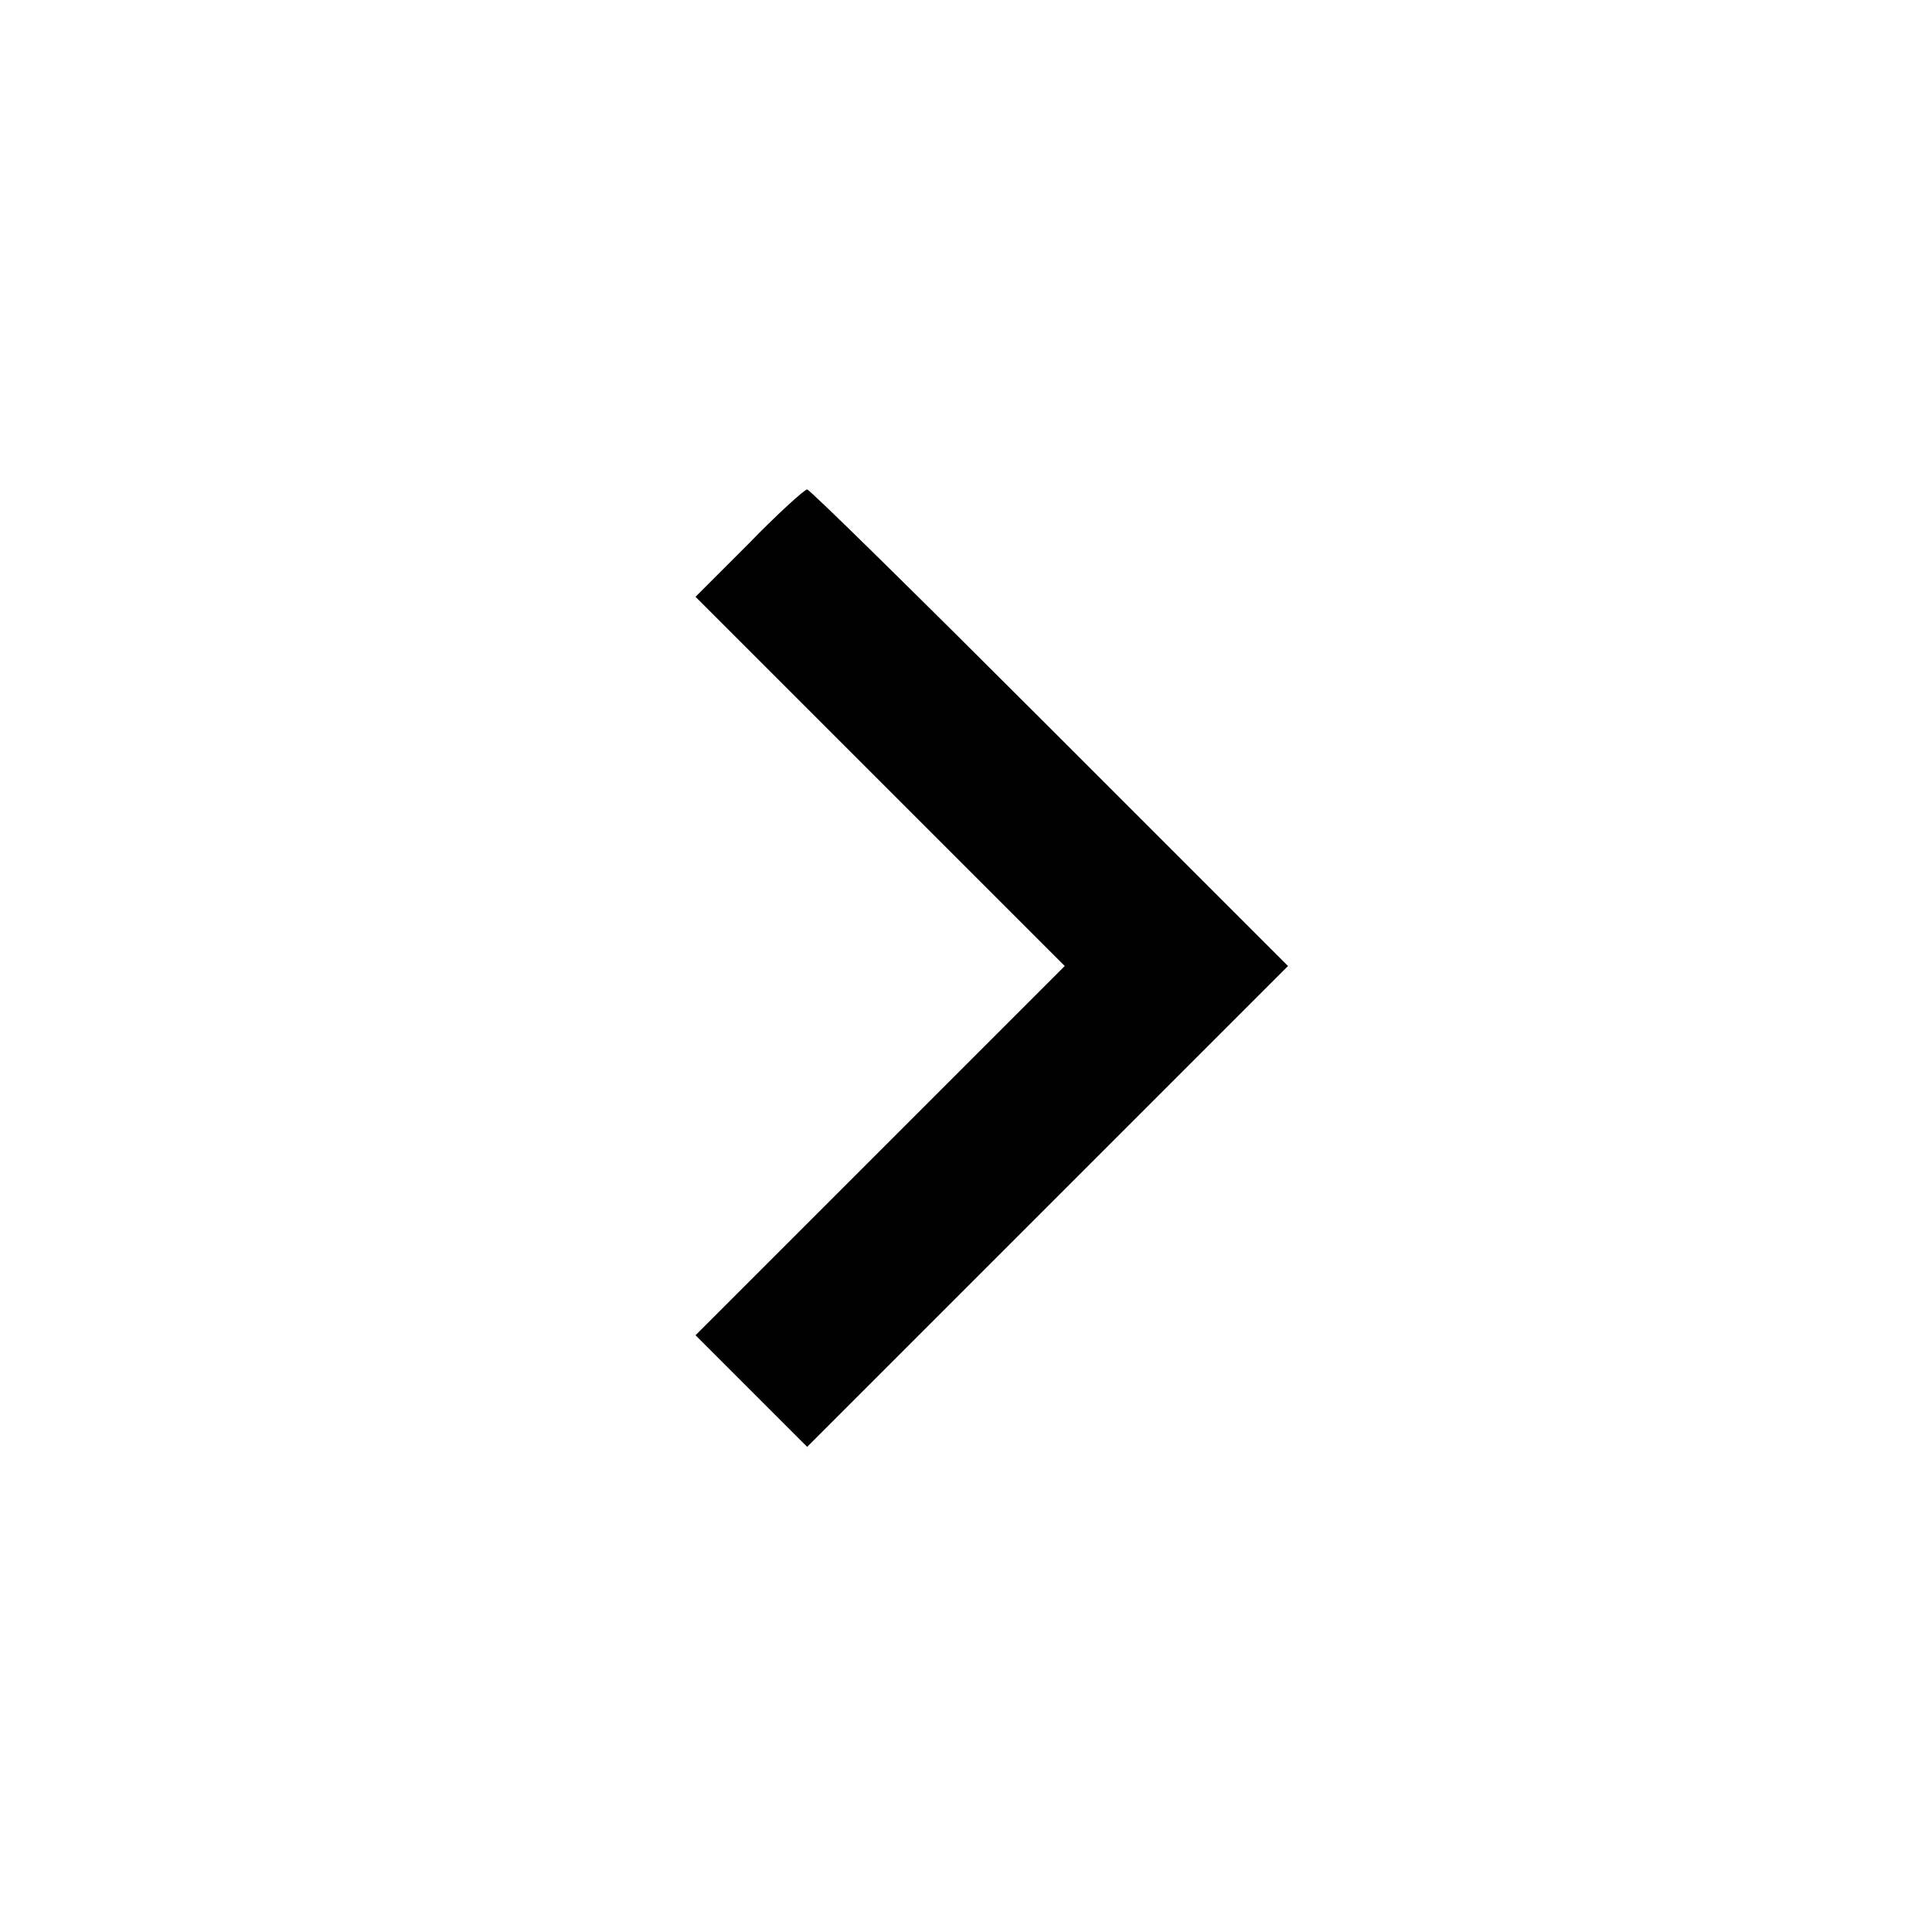 <?xml version="1.0" standalone="no"?>
<!DOCTYPE svg PUBLIC "-//W3C//DTD SVG 20010904//EN"
 "http://www.w3.org/TR/2001/REC-SVG-20010904/DTD/svg10.dtd">
<svg version="1.0" xmlns="http://www.w3.org/2000/svg"
 width="225pt" height="225pt" viewBox="0 0 225 225"
 preserveAspectRatio="xMidYMid meet">

<g transform="translate(0,225) scale(0.1,-0.1)"
fill="#000000" stroke="none">
<path d="M872 1617 l-62 -62 215 -215 215 -215 -215 -215 -215 -215 65 -65 65
-65 280 280 280 280 -277 277 c-153 153 -280 278 -283 278 -3 0 -34 -28 -68
-63z"/>
</g>
</svg>
